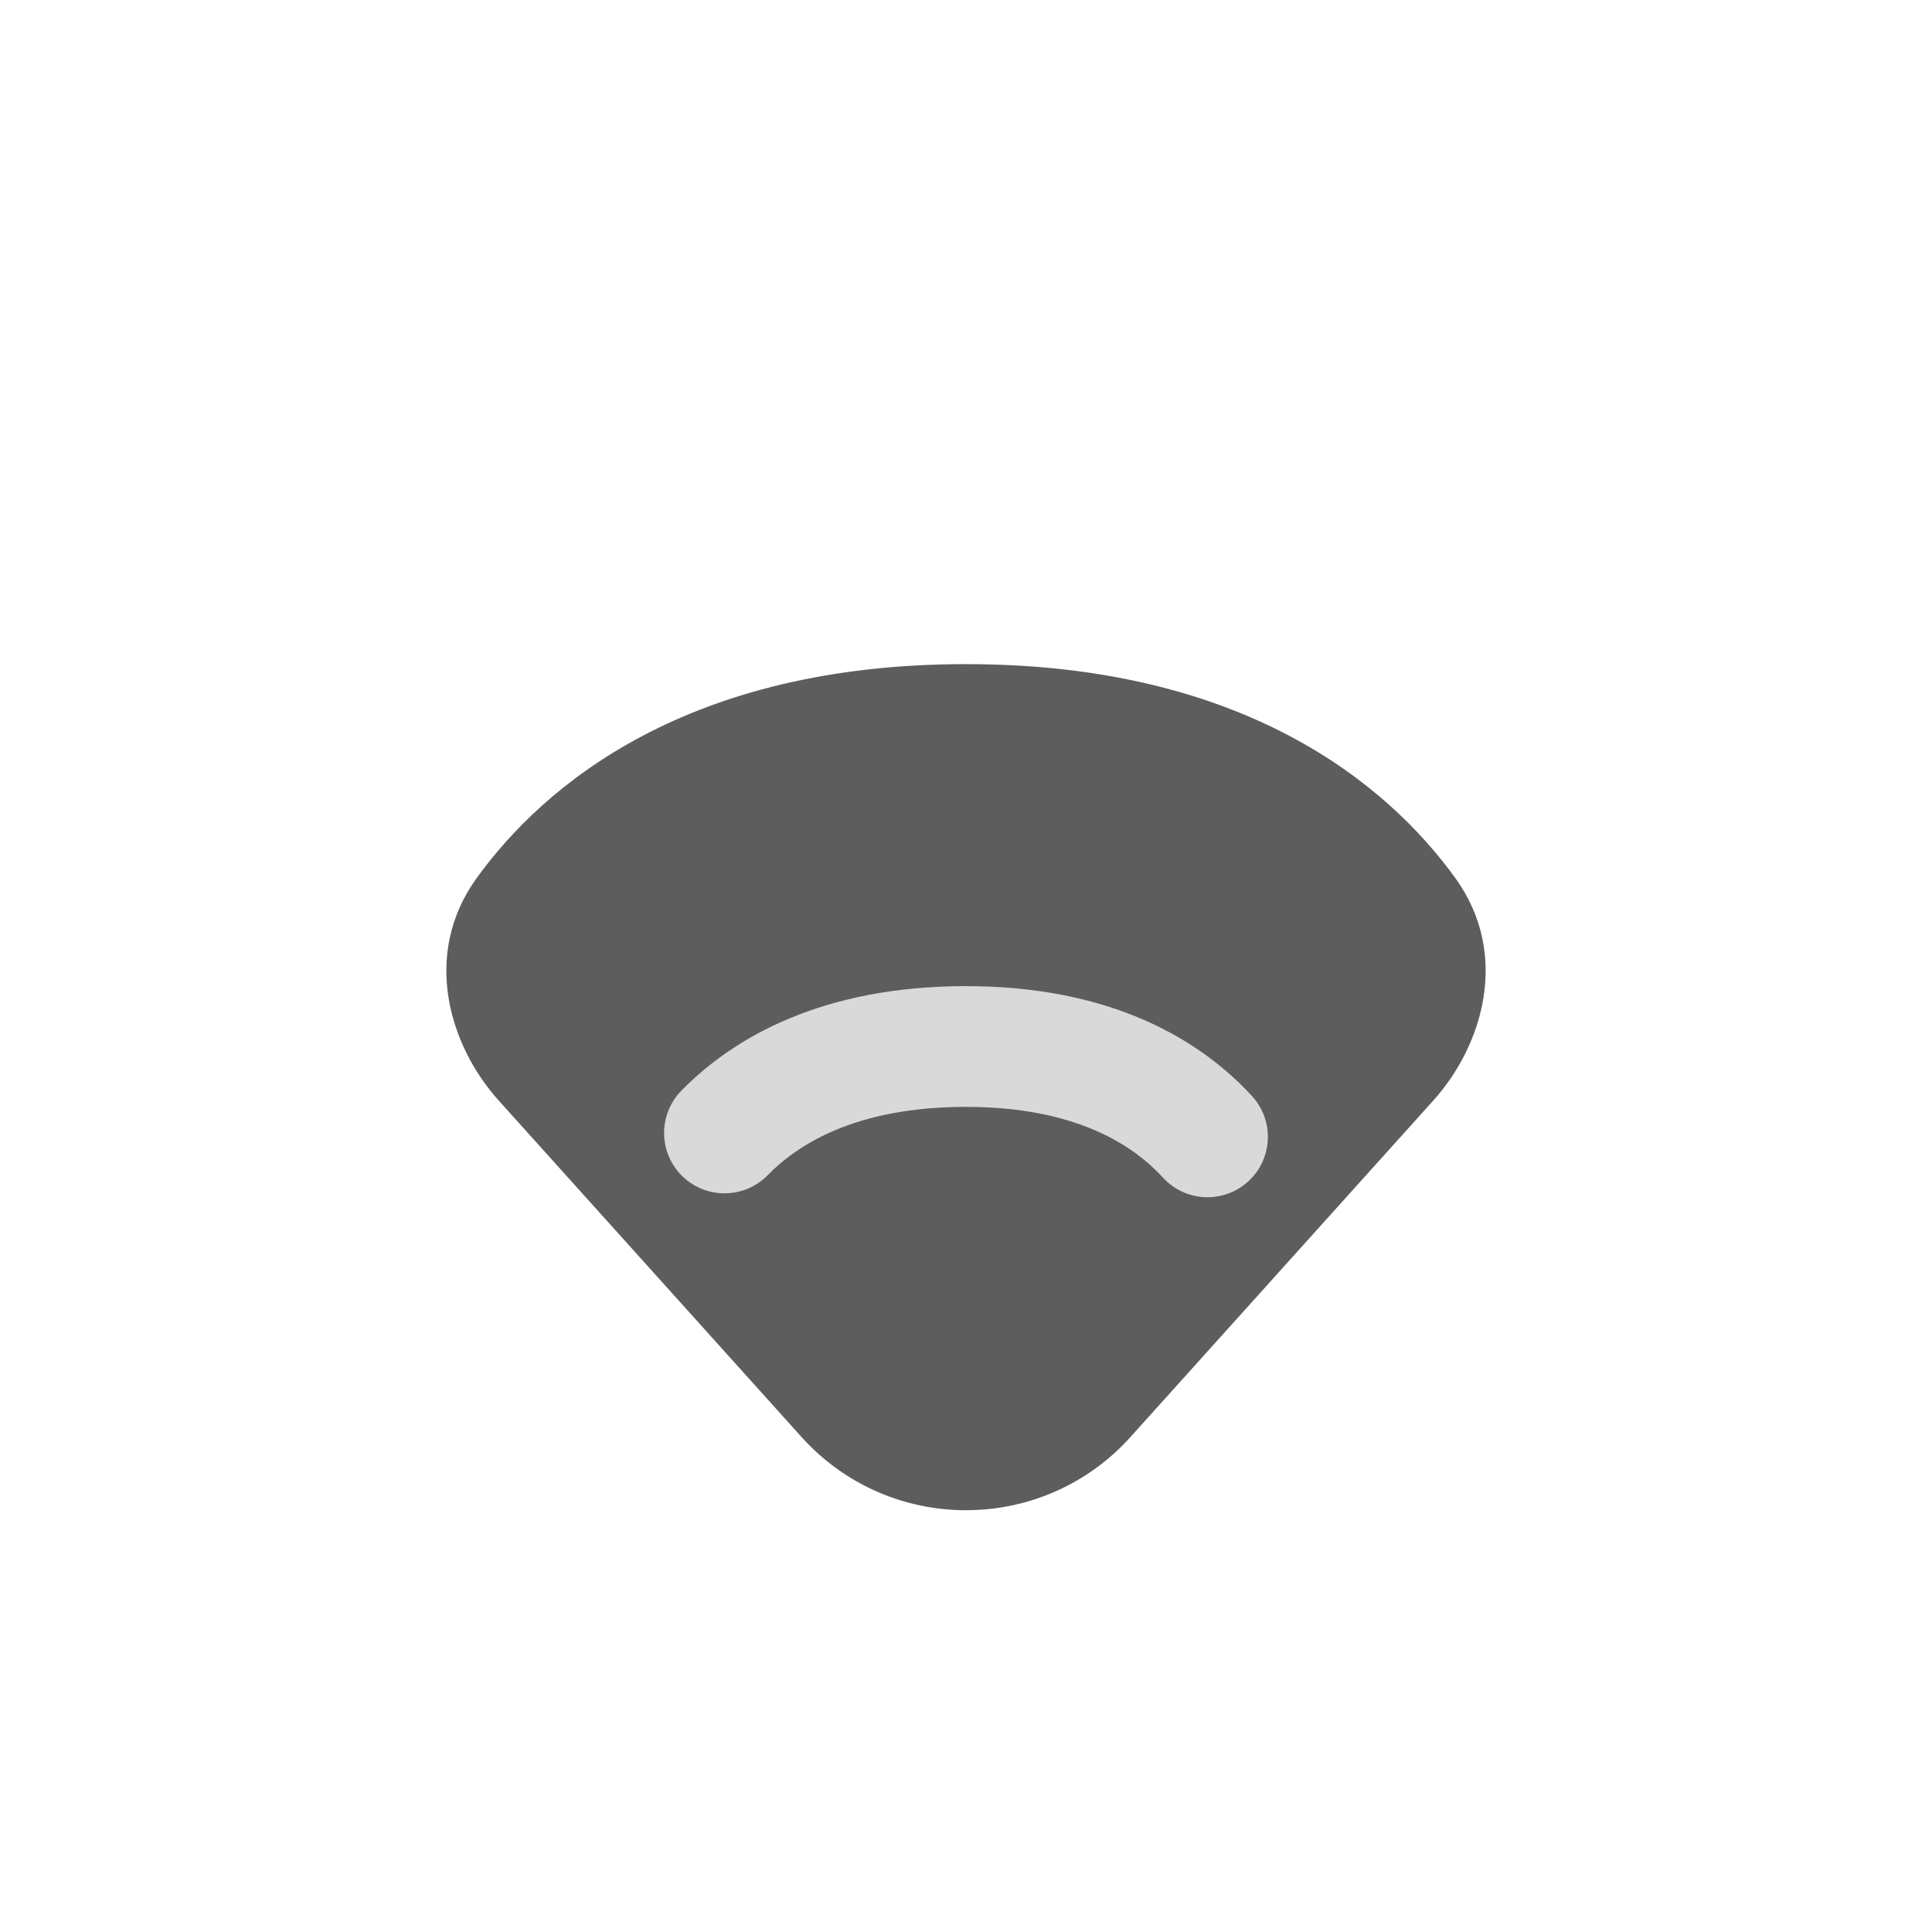 <svg width="24" height="24" viewBox="0 0 24 24" fill="none" xmlns="http://www.w3.org/2000/svg">
<path d="M12 8.25C8.546 8.25 6.764 9.742 5.921 10.908C5.238 11.855 5.579 12.987 6.195 13.671L9.956 17.85C11.048 19.064 12.952 19.064 14.044 17.85L17.805 13.671C18.421 12.987 18.762 11.855 18.079 10.908C17.236 9.742 15.454 8.25 12 8.25Z" fill="#5D5D5D"/>
<path fill-rule="evenodd" clip-rule="evenodd" d="M12 13.75C10.623 13.75 9.904 14.223 9.536 14.599C9.246 14.895 8.771 14.899 8.475 14.61C8.179 14.32 8.174 13.845 8.464 13.549C9.121 12.878 10.229 12.25 12 12.25C13.804 12.25 14.911 12.916 15.553 13.616C15.833 13.921 15.812 14.396 15.507 14.675C15.202 14.955 14.727 14.935 14.447 14.629C14.095 14.245 13.391 13.75 12 13.75Z" fill="#D9D9D9"/>
</svg>
